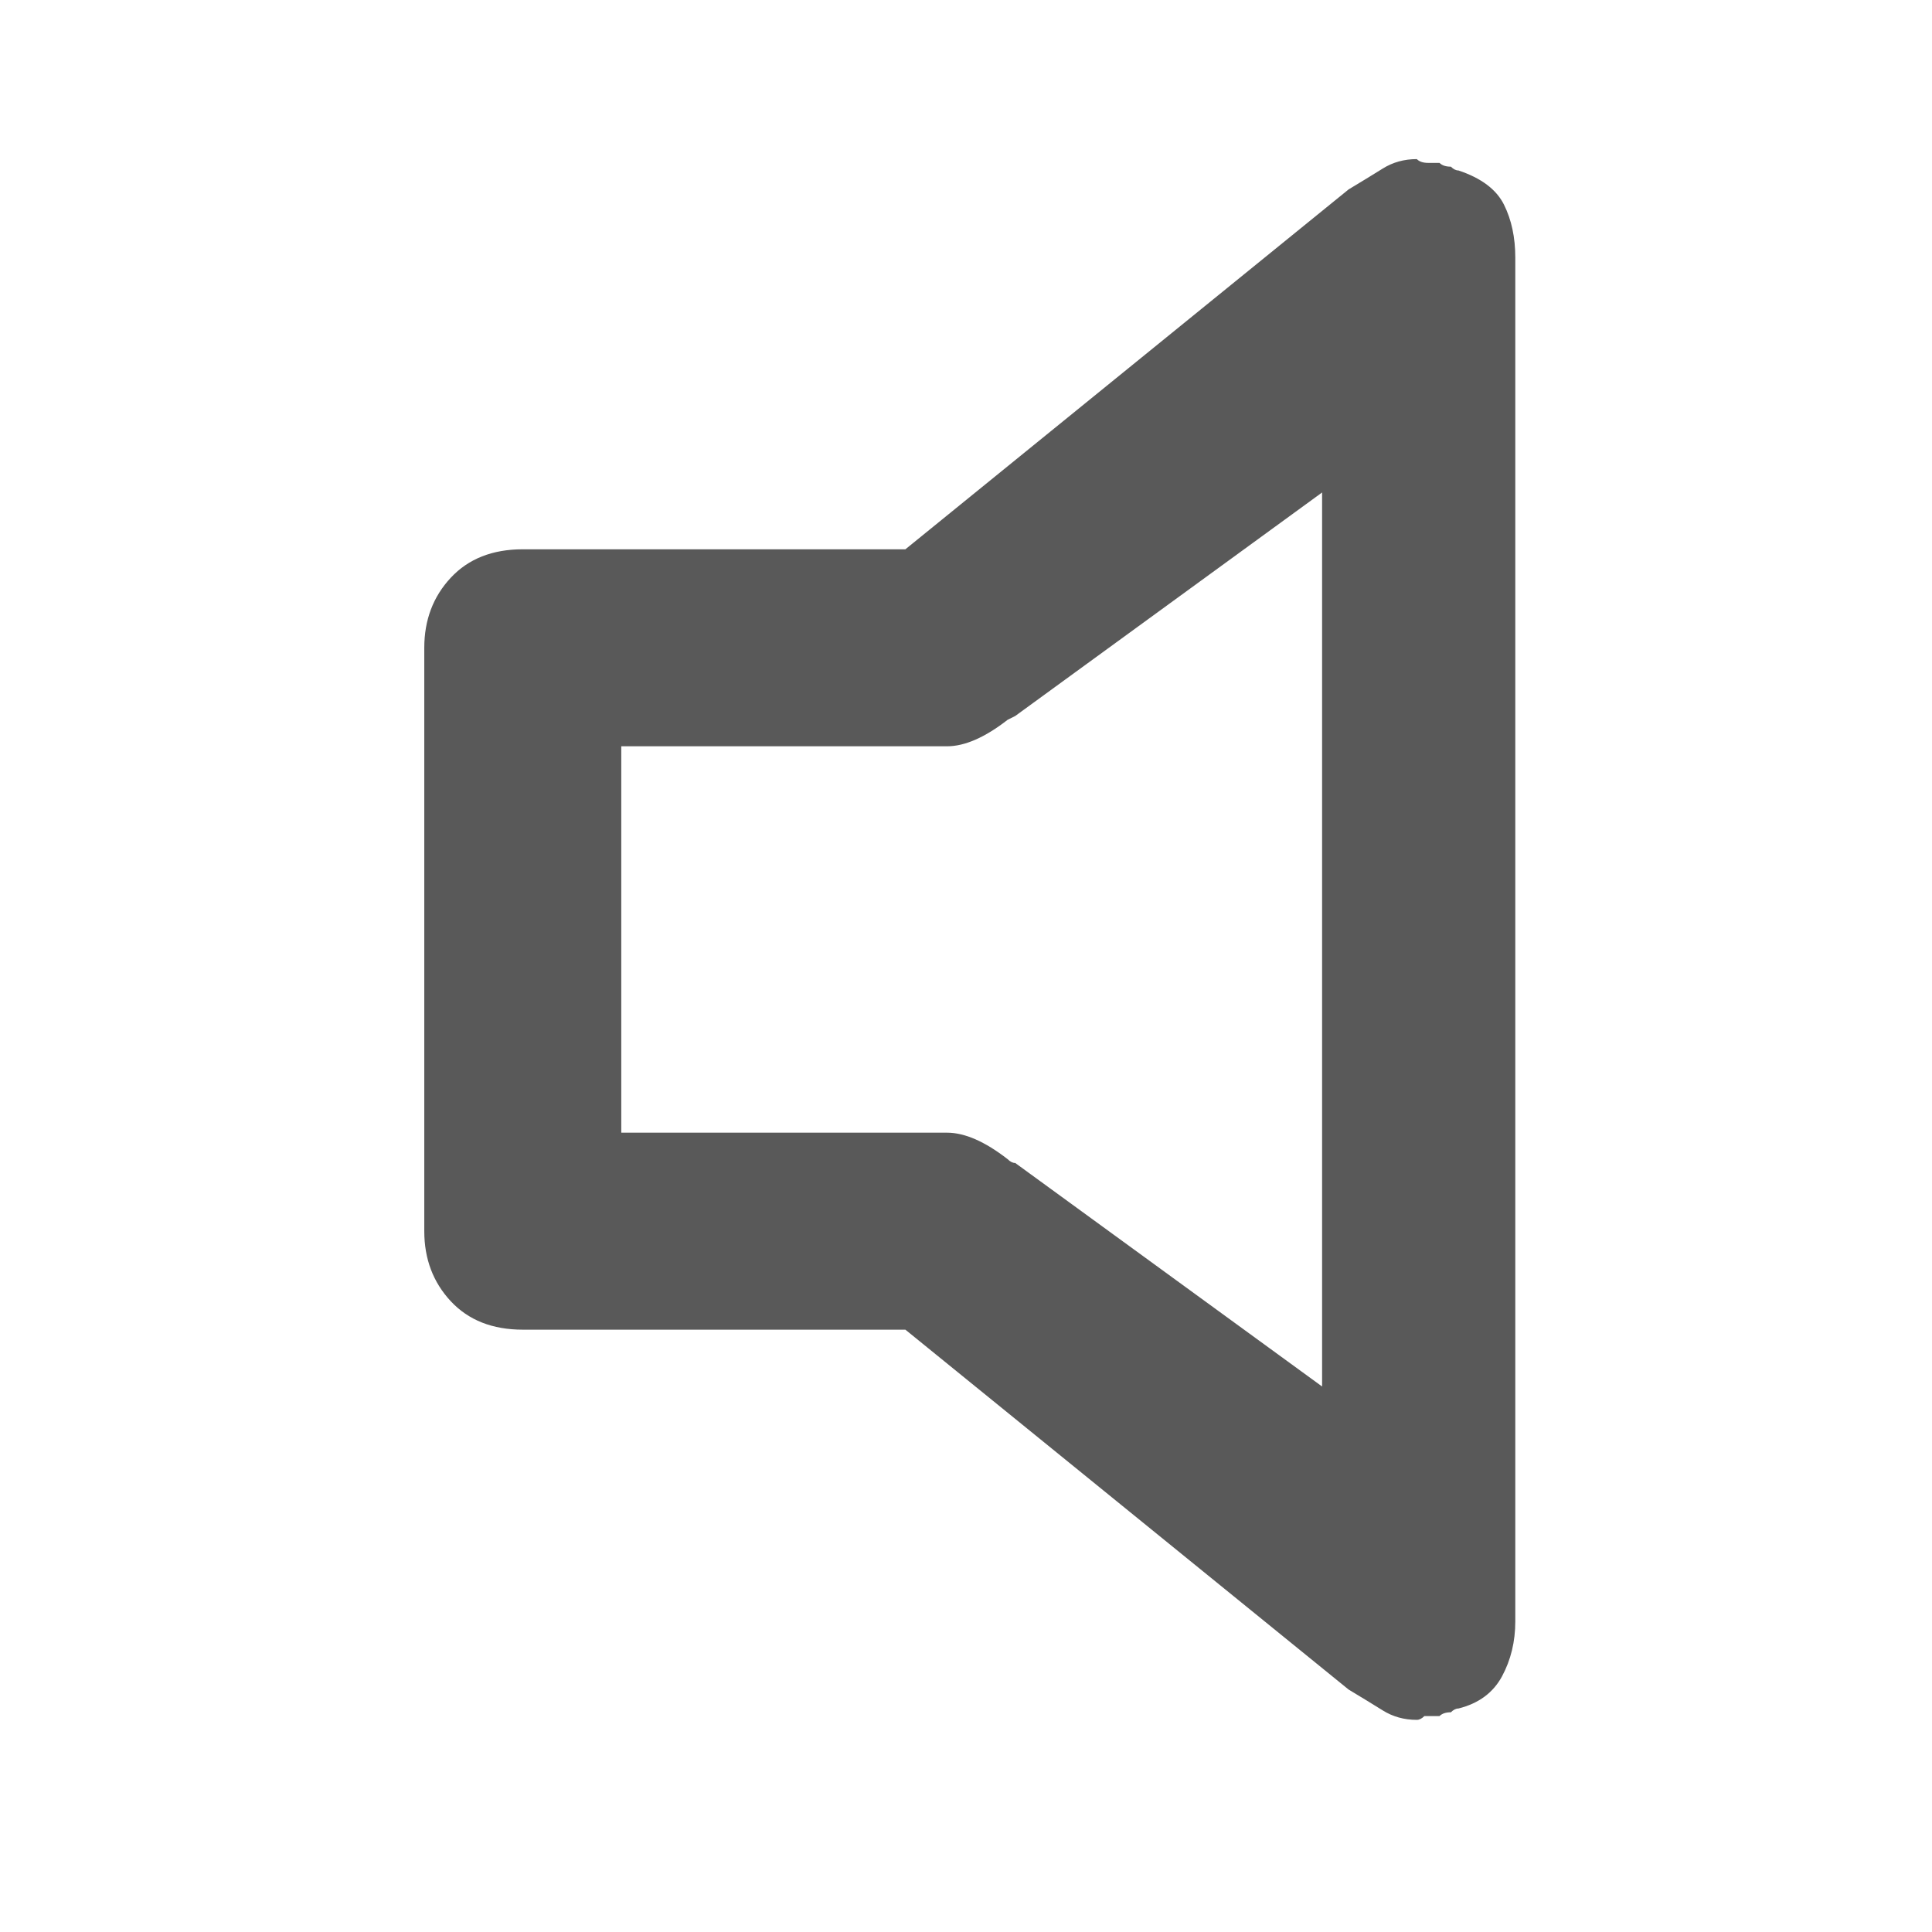 <svg xmlns="http://www.w3.org/2000/svg" version="1.1" xmlns:xlink="http://www.w3.org/1999/xlink" viewBox="0 0 510 510" preserveAspectRatio="xMidYMid">
                    <defs><style>.cls-1{fill:#595959;}</style></defs>
                    <title>sound</title>
                    <g id="Layer_2" data-name="Layer 2"><g id="sound">
                    <path class="cls-1" d="M385 45q9 3 12 9t3 14v360q0 8-3.5 14.5T385 451q-1 0-2 1-2 0-3 1h-4q-1 1-2 1-5 0-9-2.5t-9-5.5l-117-95H138q-12 0-19-7.5t-7-18.5V171q0-11 7-18.5t19-7.5h101l117-95q5-3 9-5.5t9-2.5q1 1 3 1h3q1 1 3 1 1 1 2 1zm-36 85l-81 59-2 1q-9 7-16 7h-86v102h86q7 0 16 7 1 1 2 1l81 59V130z"></path>
                    </g></g>
                    </svg>
